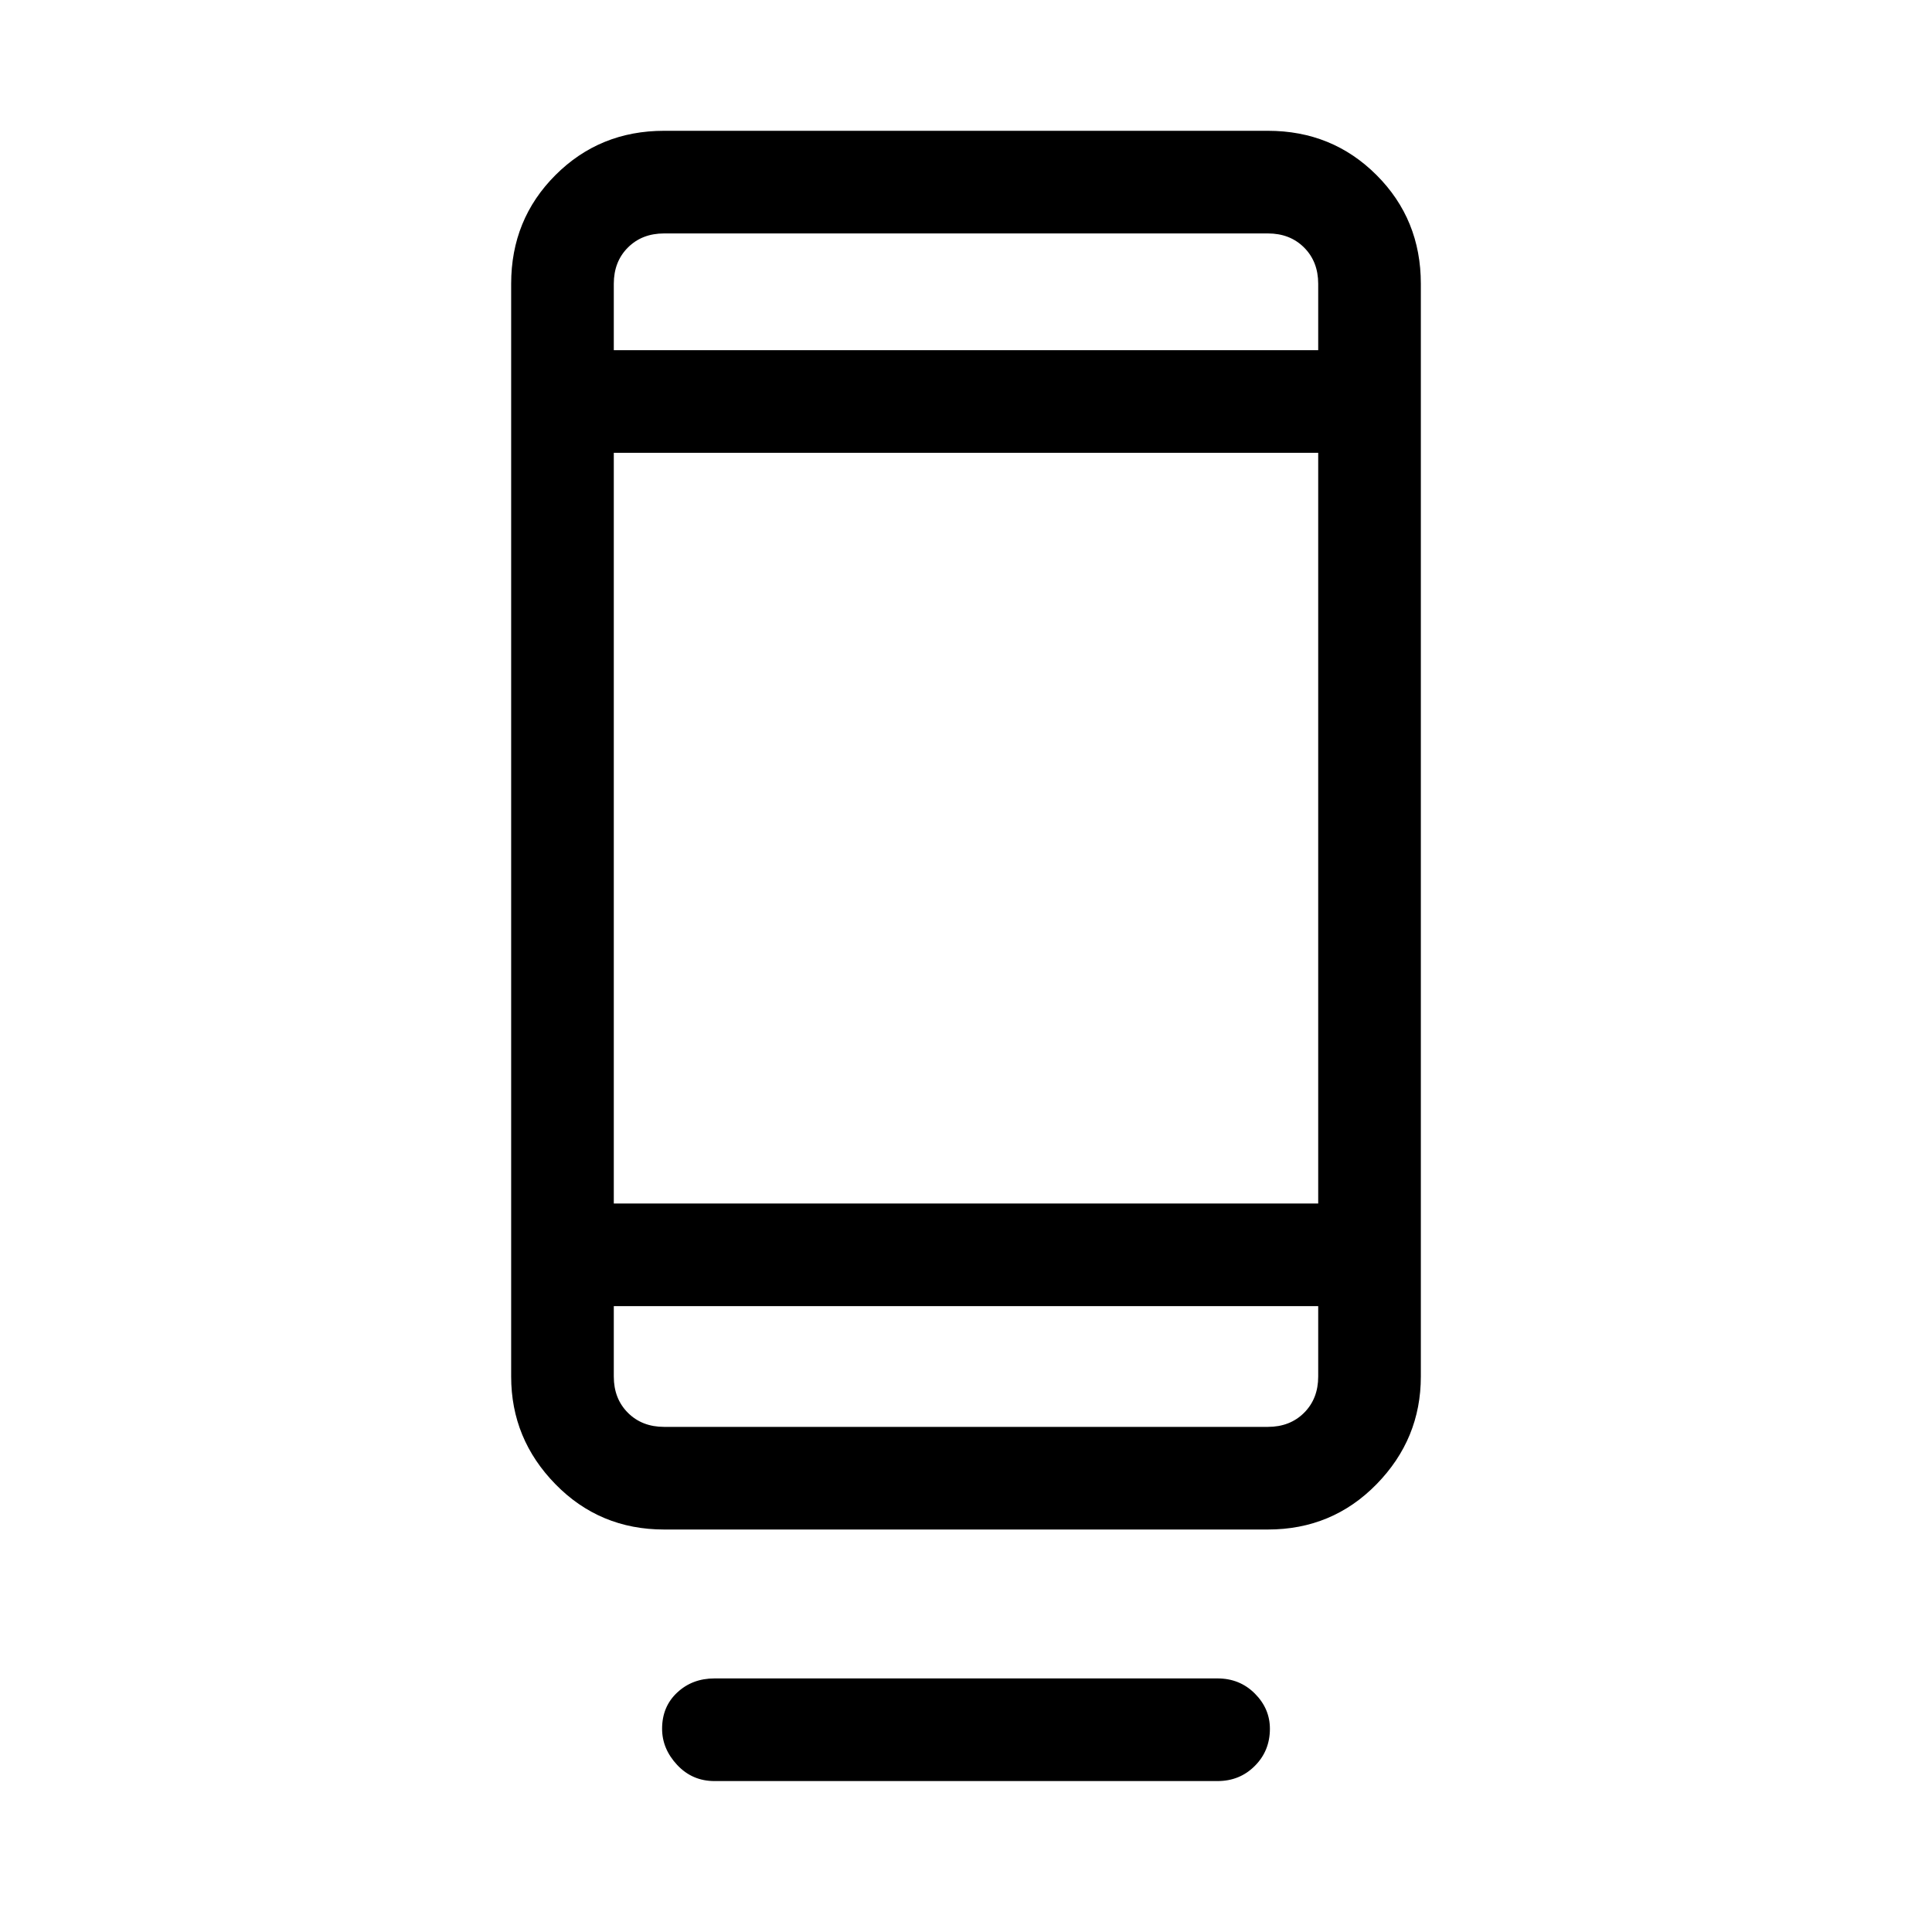 <svg xmlns="http://www.w3.org/2000/svg" height="40" width="40"><path d="M14.792 36.875Q14.333 36.875 14.021 36.542Q13.708 36.208 13.708 35.792Q13.708 35.333 14.021 35.042Q14.333 34.75 14.792 34.75H25.208Q25.667 34.75 25.979 35.062Q26.292 35.375 26.292 35.792Q26.292 36.25 25.979 36.562Q25.667 36.875 25.208 36.875ZM13.75 31.667Q12.417 31.667 11.5 30.729Q10.583 29.792 10.583 28.5V5.875Q10.583 4.542 11.5 3.625Q12.417 2.708 13.75 2.708H26.25Q27.583 2.708 28.5 3.625Q29.417 4.542 29.417 5.875V28.5Q29.417 29.792 28.5 30.729Q27.583 31.667 26.25 31.667ZM12.708 27.042V28.5Q12.708 28.958 13 29.25Q13.292 29.542 13.75 29.542H26.25Q26.708 29.542 27 29.25Q27.292 28.958 27.292 28.5V27.042ZM12.708 27.042V28.5Q12.708 28.958 12.708 29.25Q12.708 29.542 12.708 29.542Q12.708 29.542 12.708 29.25Q12.708 28.958 12.708 28.5V27.042ZM12.708 24.917H27.292V9.375H12.708ZM12.708 7.25H27.292V5.875Q27.292 5.417 27 5.125Q26.708 4.833 26.25 4.833H13.75Q13.292 4.833 13 5.125Q12.708 5.417 12.708 5.875ZM12.708 7.25V5.875Q12.708 5.417 12.708 5.125Q12.708 4.833 12.708 4.833Q12.708 4.833 12.708 5.125Q12.708 5.417 12.708 5.875Z"/></svg>